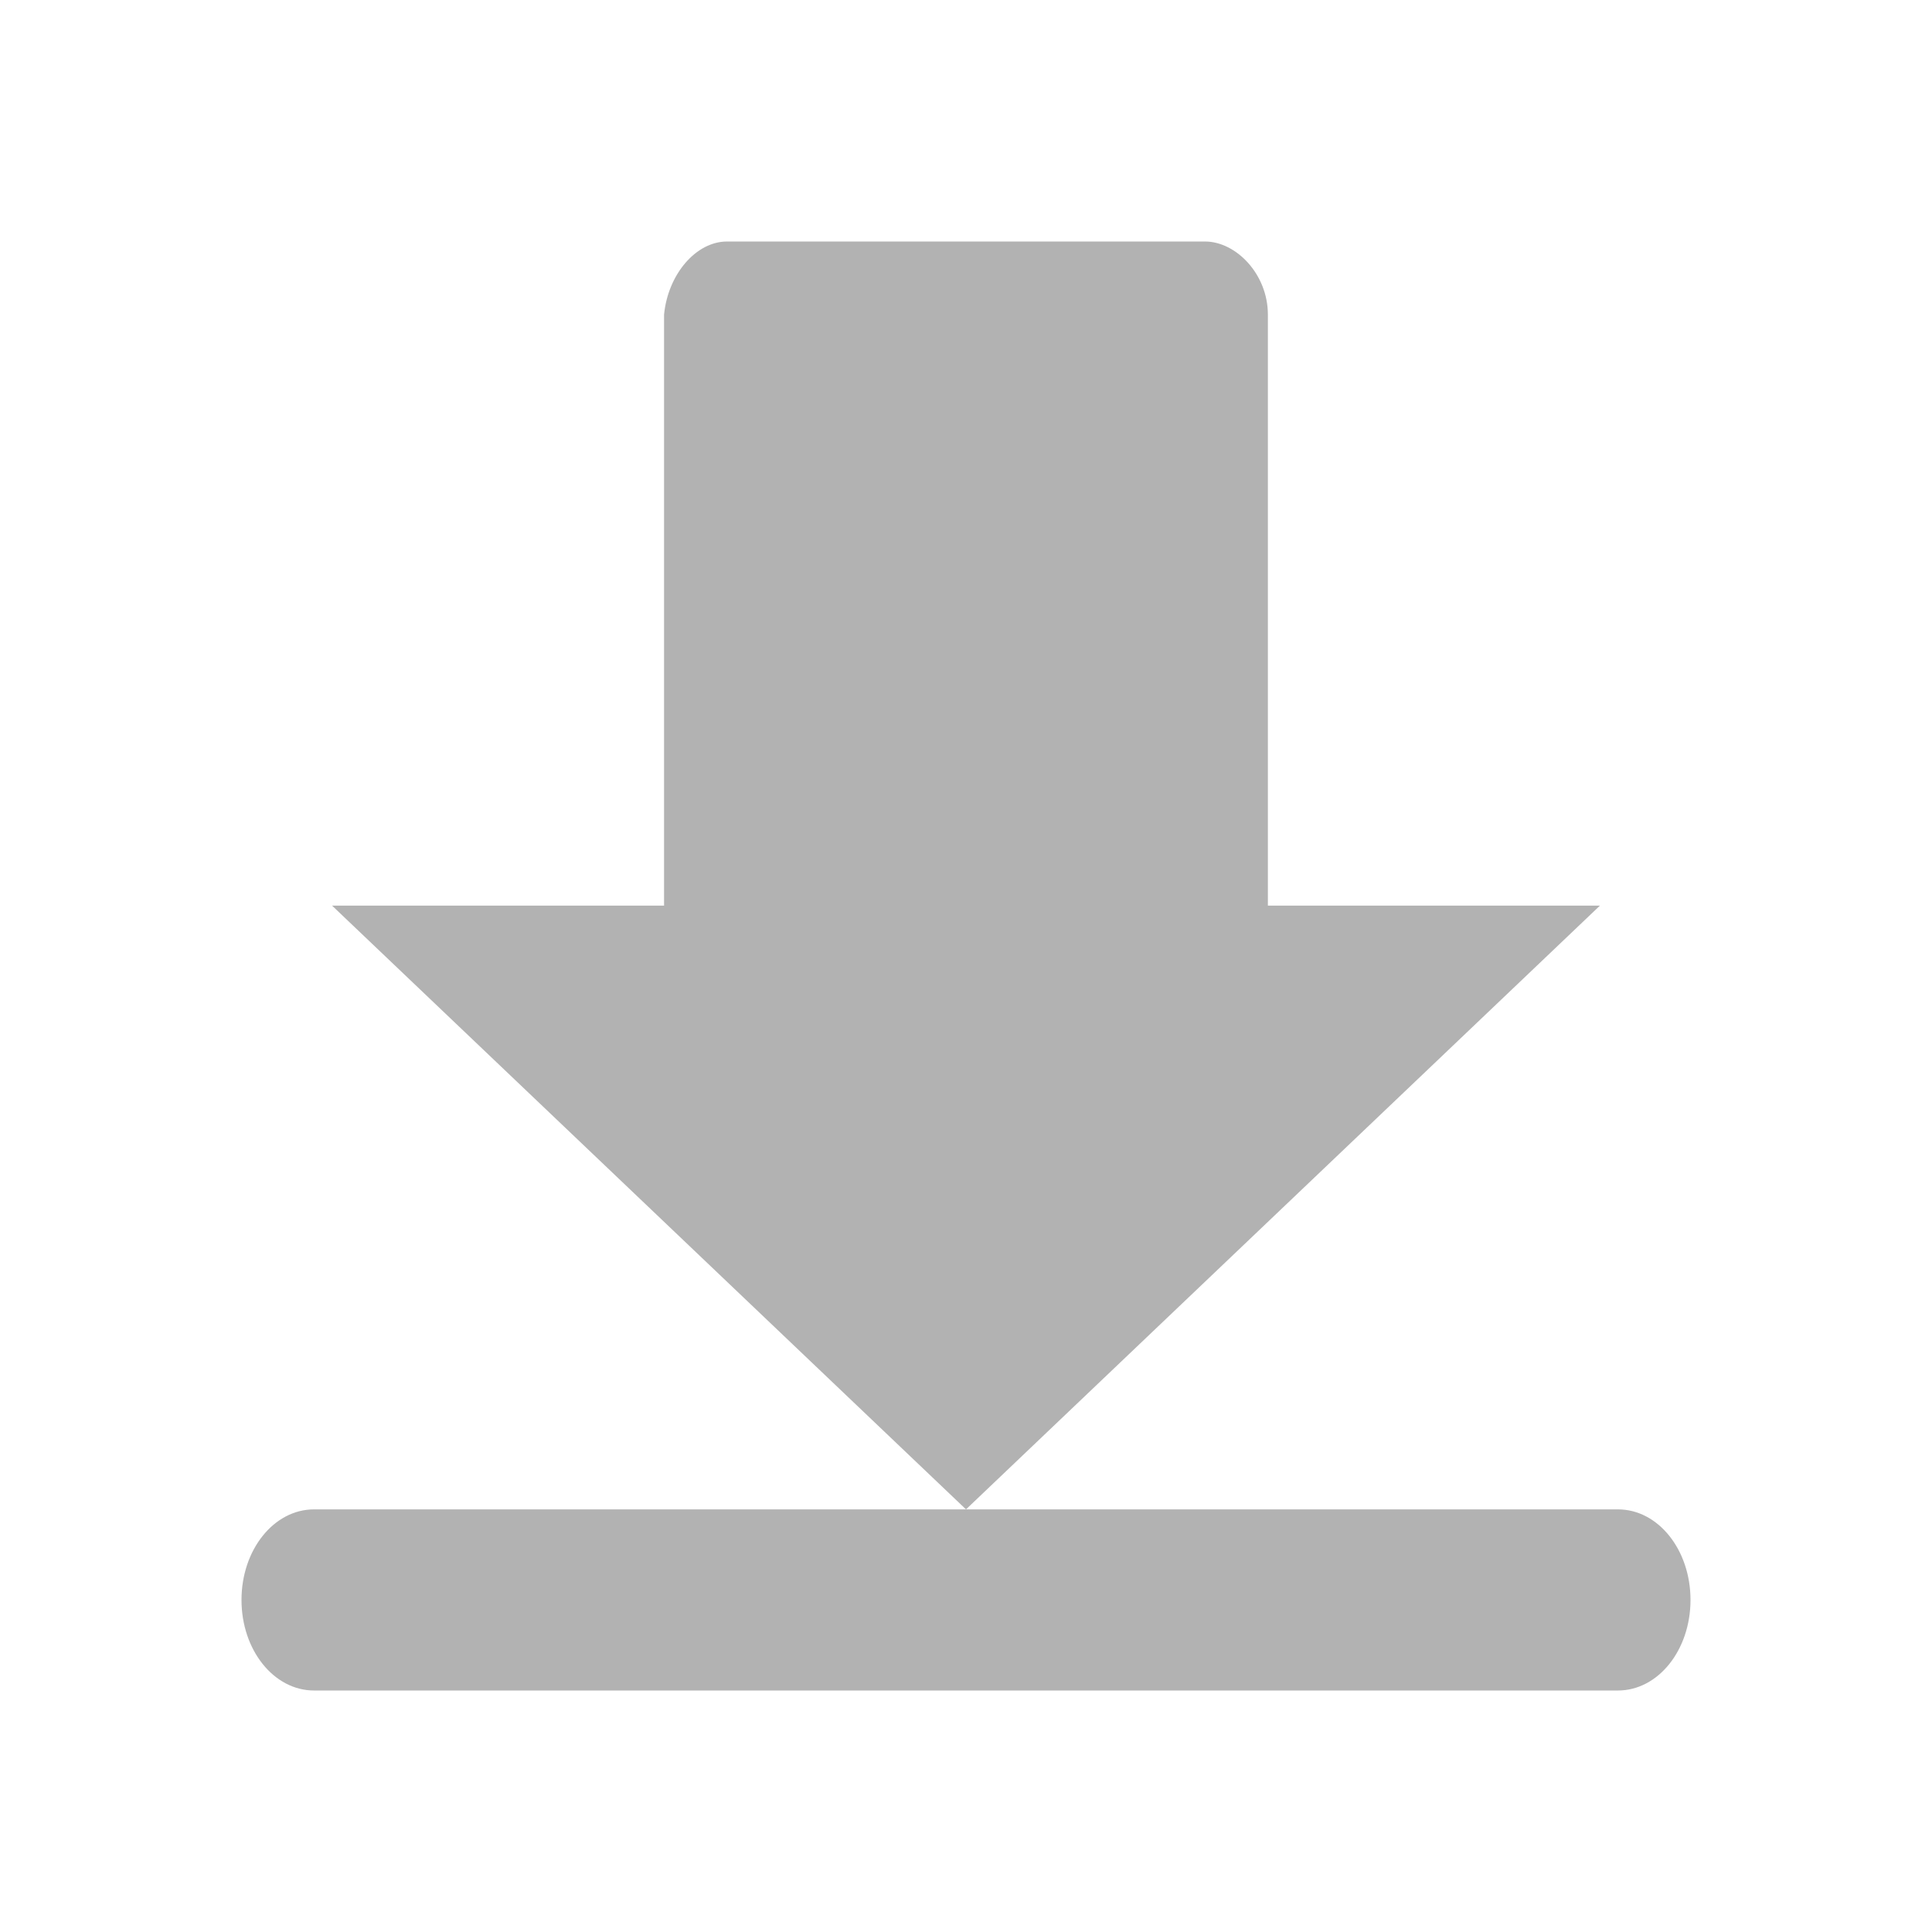 <svg xmlns="http://www.w3.org/2000/svg" width="32" height="32" version="1">
 <g id="22-22-ktorrent" transform="translate(32,10)">
  <rect style="opacity:0.001" width="22" height="22" x="0" y="0"/>
  <path style="fill:#b2b2b2" d="M 8.695,3 C 8.352,3 8.043,3.362 8,3.807 V 10 H 4 l 7,7 7,-7 H 14 V 3.807 C 14,3.36 13.648,3 13.305,3 Z M 11,17 H 3.801 C 3.358,17 3,17.446 3,18 c 0,0.554 0.358,1 0.801,1 H 18.199 C 18.642,19 19,18.554 19,18 19,17.446 18.642,17 18.199,17 Z"/>
 </g>
 <g id="ktorrent">
  <rect style="opacity:0.001" width="32" height="32" x="0" y="0"/>
  <path style="fill:#b2b2b2" d="m 12.042,4 c -0.514,0 -0.978,0.543 -1.043,1.21 V 15 H 5.5 L 16,25 26.5,15 H 21 V 5.21 C 21,4.54 20.472,4 19.958,4 Z M 16,25 H 5.201 c -0.665,0 -1.201,0.669 -1.201,1.5 0,0.831 0.536,1.5 1.201,1.5 H 26.799 C 27.464,28 28,27.331 28,26.5 28,25.669 27.464,25 26.799,25 Z"/>
 </g>
</svg>

